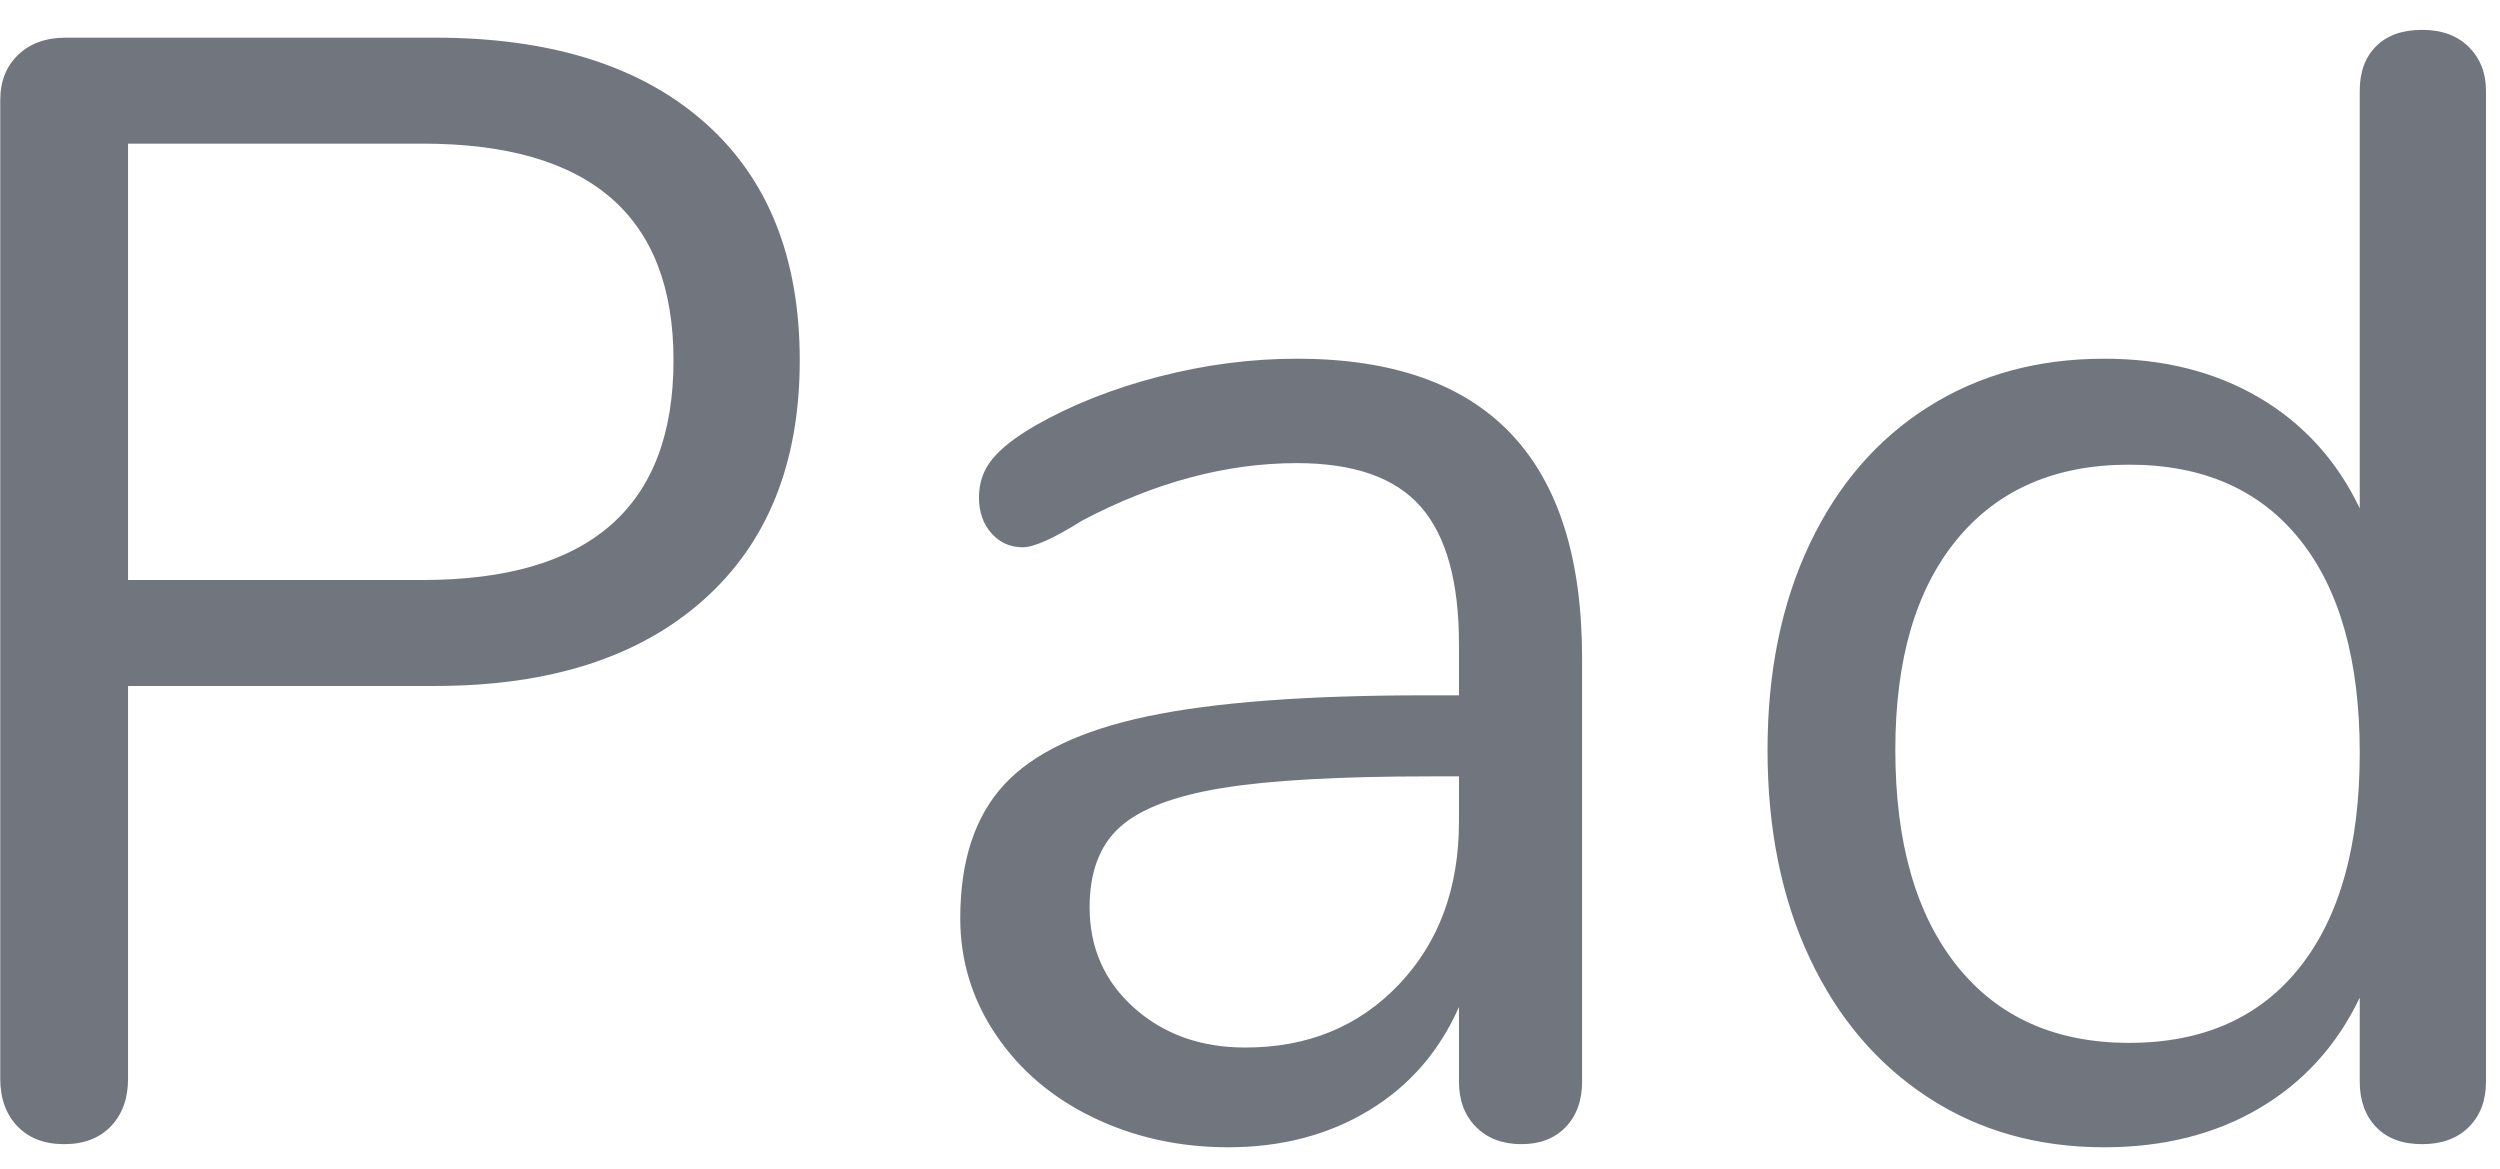 <?xml version="1.0" encoding="UTF-8"?>
<svg width="77px" height="36px" viewBox="0 0 77 36" version="1.1" xmlns="http://www.w3.org/2000/svg" xmlns:xlink="http://www.w3.org/1999/xlink">
    <!-- Generator: Sketch 52.5 (67469) - http://www.bohemiancoding.com/sketch -->
    <title>Pad 2</title>
    <desc>Created with Sketch.</desc>
    <g id="Page-1" stroke="none" stroke-width="1" fill="none" fill-rule="evenodd">
        <g id="Artboard-Copy-45" transform="translate(-1383, -872)" fill="#71757E">
            <g id="Pad-2" transform="translate(1383, 872)">
                <path d="M1.976,35.24 C1.368,35.24 0.888,35.056 0.536,34.688 C0.184,34.32 0.008,33.832 0.008,33.224 L0.008,3.08 C0.008,2.504 0.192,2.04 0.56,1.688 C0.928,1.336 1.416,1.16 2.024,1.16 L13.4,1.16 C16.952,1.16 19.712,2.024 21.68,3.752 C23.648,5.48 24.632,7.928 24.632,11.096 C24.632,14.264 23.64,16.728 21.656,18.488 C19.672,20.248 16.92,21.128 13.4,21.128 L3.944,21.128 L3.944,33.224 C3.944,33.832 3.768,34.32 3.416,34.688 C3.064,35.056 2.584,35.24 1.976,35.24 Z M13.016,17.864 C18.168,17.864 20.744,15.608 20.744,11.096 C20.744,6.648 18.168,4.424 13.016,4.424 L3.944,4.424 L3.944,17.864 L13.016,17.864 Z M39.944,11.048 C45.8,11.048 48.728,14.12 48.728,20.264 L48.728,33.32 C48.728,33.896 48.56,34.36 48.224,34.712 C47.888,35.064 47.432,35.24 46.856,35.24 C46.28,35.24 45.816,35.064 45.464,34.712 C45.112,34.36 44.936,33.896 44.936,33.32 L44.936,31.016 C44.328,32.392 43.4,33.456 42.152,34.208 C40.904,34.96 39.464,35.336 37.832,35.336 C36.328,35.336 34.944,35.032 33.68,34.424 C32.416,33.816 31.416,32.968 30.68,31.88 C29.944,30.792 29.576,29.592 29.576,28.28 C29.576,26.52 30.024,25.152 30.92,24.176 C31.816,23.2 33.288,22.496 35.336,22.064 C37.384,21.632 40.232,21.416 43.88,21.416 L44.936,21.416 L44.936,19.832 C44.936,17.912 44.544,16.504 43.76,15.608 C42.976,14.712 41.704,14.264 39.944,14.264 C37.768,14.264 35.56,14.856 33.32,16.04 C32.456,16.584 31.848,16.856 31.496,16.856 C31.112,16.856 30.792,16.712 30.536,16.424 C30.28,16.136 30.152,15.768 30.152,15.32 C30.152,14.872 30.288,14.48 30.56,14.144 C30.832,13.808 31.272,13.464 31.88,13.112 C33,12.472 34.272,11.968 35.696,11.6 C37.12,11.232 38.536,11.048 39.944,11.048 Z M38.36,32.264 C40.28,32.264 41.856,31.616 43.088,30.32 C44.32,29.024 44.936,27.352 44.936,25.304 L44.936,23.912 L44.072,23.912 C41.256,23.912 39.112,24.032 37.64,24.272 C36.168,24.512 35.12,24.912 34.496,25.472 C33.872,26.032 33.56,26.856 33.56,27.944 C33.56,29.192 34.016,30.224 34.928,31.04 C35.84,31.856 36.984,32.264 38.36,32.264 Z M74.6,0.92 C75.208,0.92 75.688,1.096 76.04,1.448 C76.392,1.8 76.568,2.248 76.568,2.792 L76.568,33.32 C76.568,33.896 76.392,34.36 76.04,34.712 C75.688,35.064 75.208,35.24 74.6,35.24 C73.992,35.24 73.52,35.064 73.184,34.712 C72.848,34.36 72.68,33.896 72.68,33.32 L72.68,30.728 C71.976,32.2 70.944,33.336 69.584,34.136 C68.224,34.936 66.632,35.336 64.808,35.336 C62.76,35.336 60.952,34.824 59.384,33.8 C57.816,32.776 56.6,31.344 55.736,29.504 C54.872,27.664 54.44,25.528 54.44,23.096 C54.44,20.696 54.872,18.584 55.736,16.76 C56.6,14.936 57.816,13.528 59.384,12.536 C60.952,11.544 62.76,11.048 64.808,11.048 C66.632,11.048 68.224,11.448 69.584,12.248 C70.944,13.048 71.976,14.184 72.68,15.656 L72.68,2.792 C72.68,2.216 72.848,1.76 73.184,1.424 C73.52,1.088 73.992,0.92 74.6,0.92 Z M65.576,32.12 C67.848,32.12 69.6,31.344 70.832,29.792 C72.064,28.24 72.68,26.04 72.68,23.192 C72.68,20.344 72.064,18.152 70.832,16.616 C69.6,15.08 67.848,14.312 65.576,14.312 C63.304,14.312 61.536,15.08 60.272,16.616 C59.008,18.152 58.376,20.312 58.376,23.096 C58.376,25.944 59.008,28.16 60.272,29.744 C61.536,31.328 63.304,32.12 65.576,32.12 Z" id="Pad"></path>
            </g>
        </g>
    </g>
</svg>